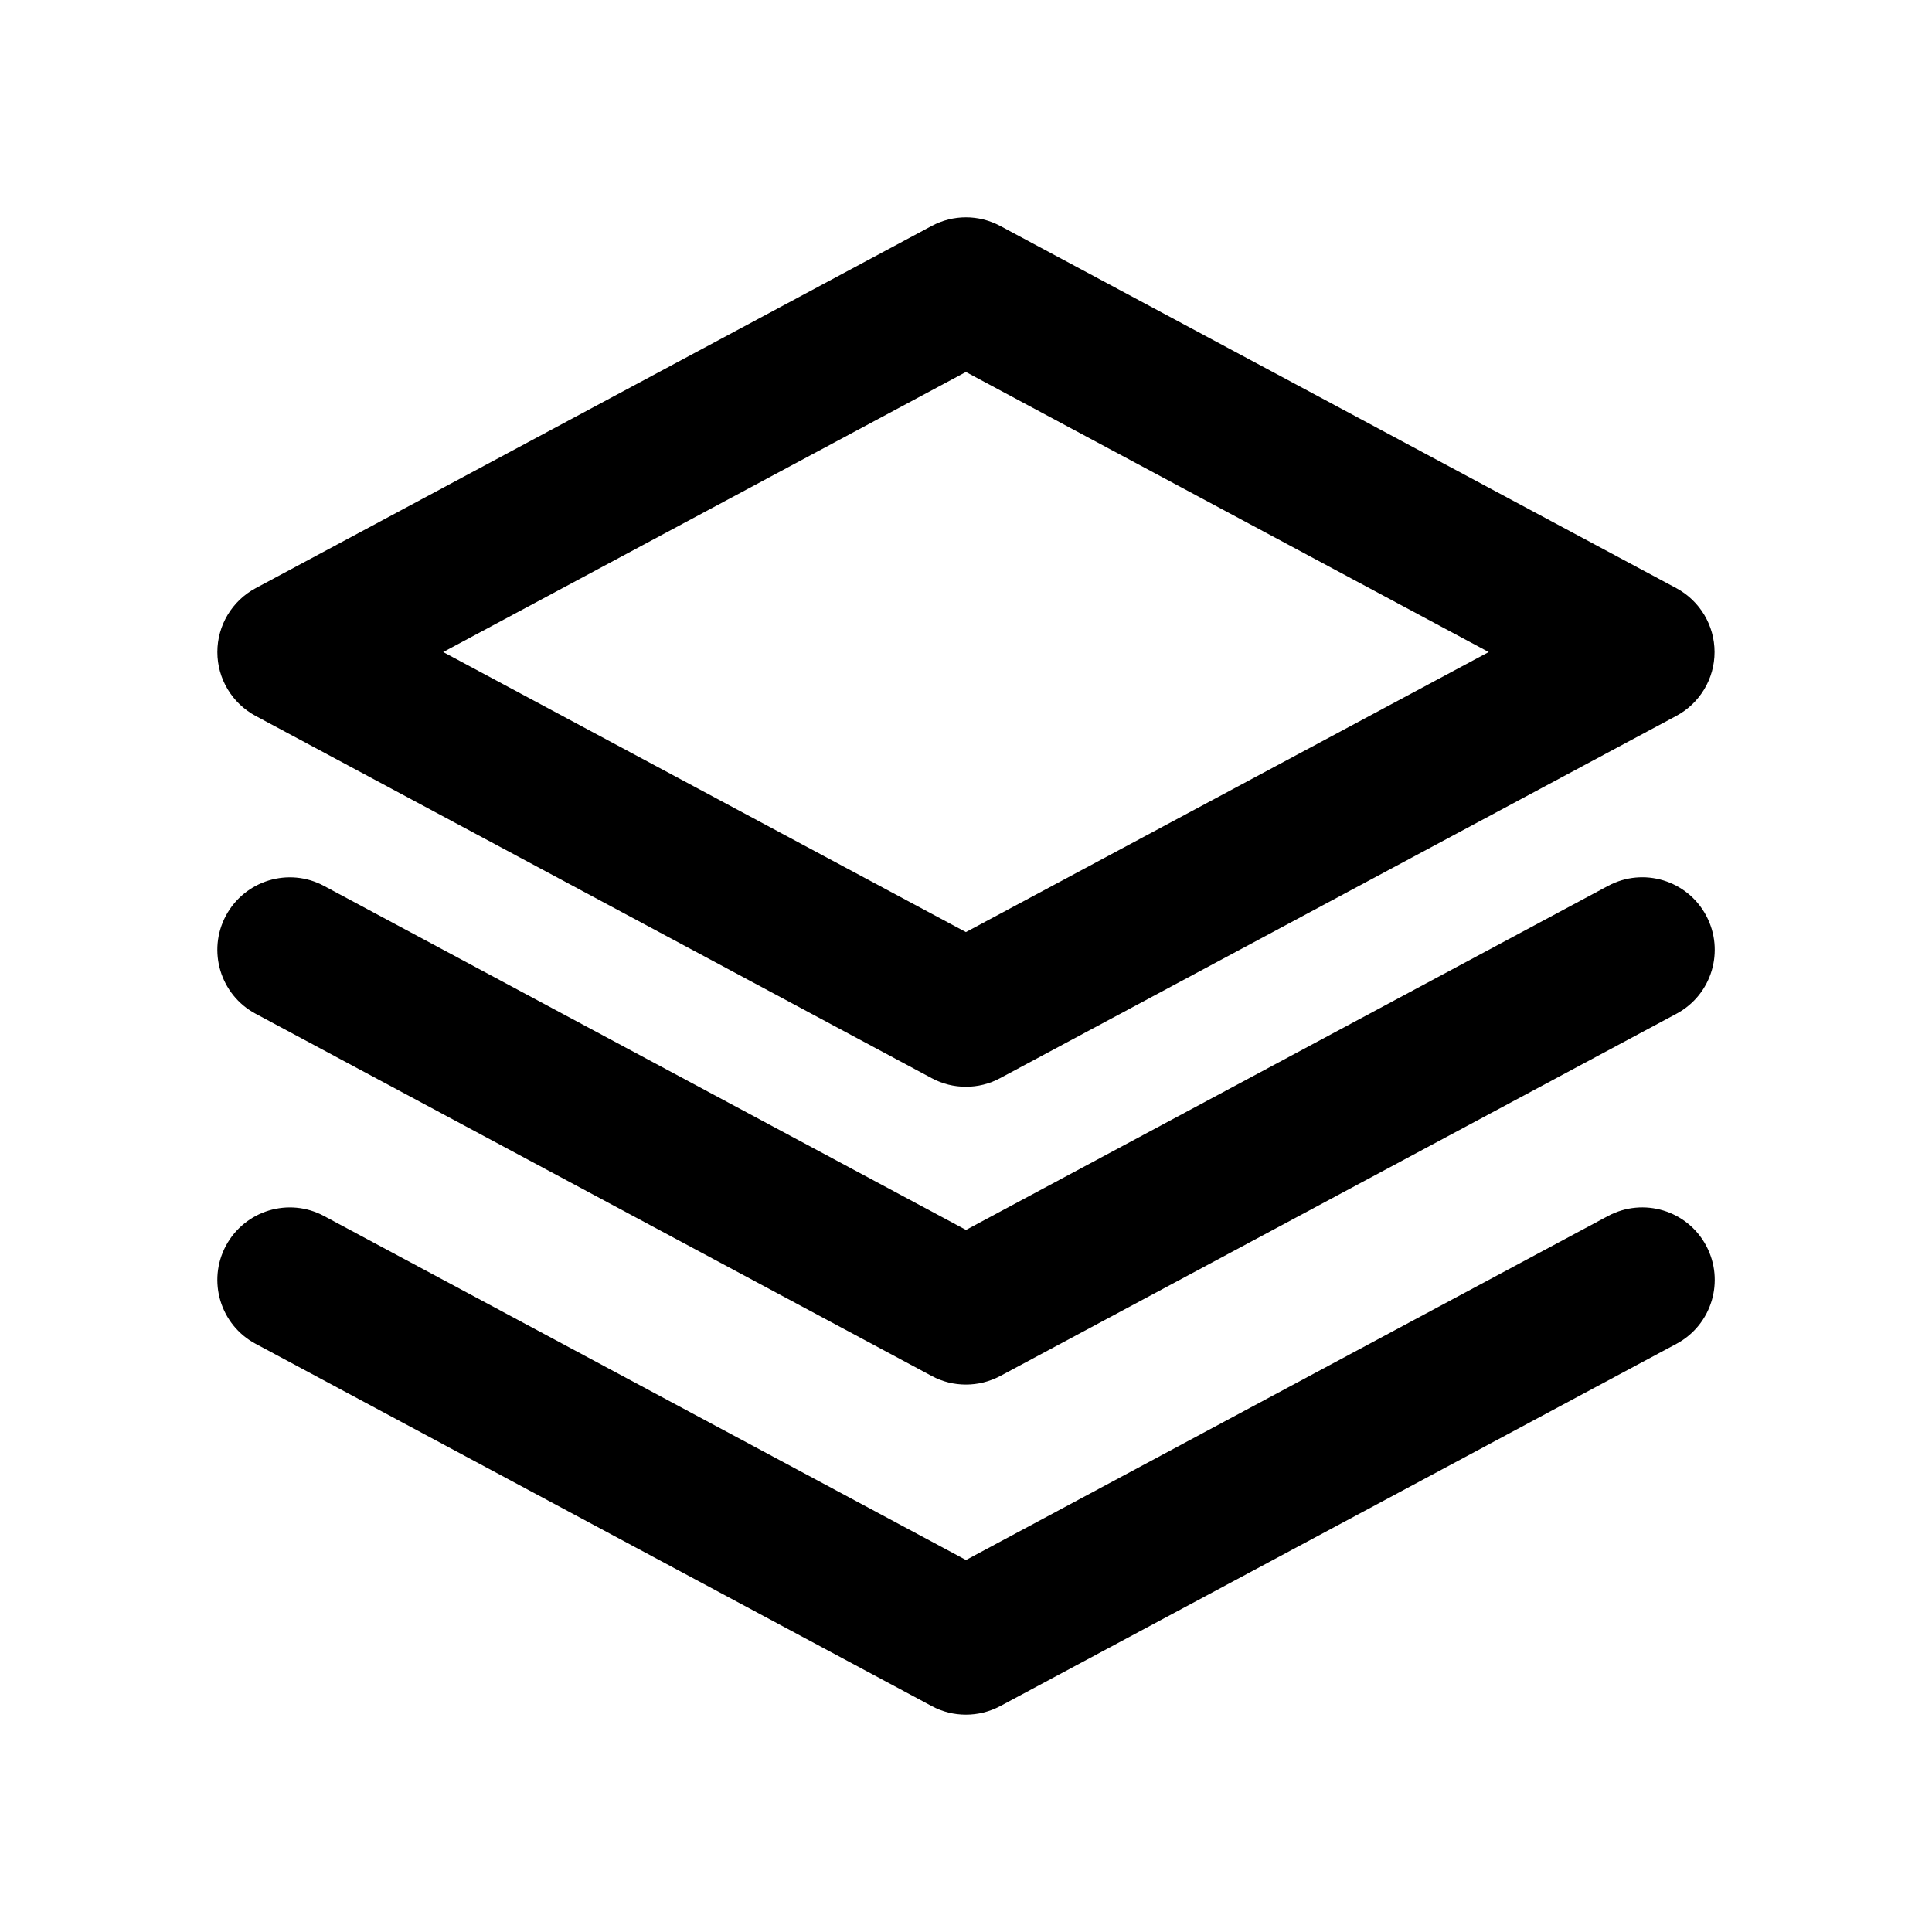 <?xml version="1.0" encoding="utf-8"?>
<svg version="1.1" id="Layer_1" xmlns="http://www.w3.org/2000/svg" xmlns:xlink="http://www.w3.org/1999/xlink" x="0px" y="0px"
	 viewBox="0 0 20 20" style="enable-background:new 0 0 20 20;" xml:space="preserve">
<path d="M9.999,11.25c-0.122,0-0.243-0.029-0.354-0.089l-6.999-3.75C2.402,7.28,2.25,7.026,2.25,6.75s0.152-0.53,0.396-0.661
	l6.999-3.75c0.223-0.119,0.486-0.119,0.709,0l7,3.75c0.243,0.131,0.395,0.385,0.395,0.661s-0.152,0.53-0.396,0.661l-7,3.75
	C10.242,11.221,10.121,11.25,9.999,11.25z M4.588,6.75l5.411,2.899l5.412-2.899L9.999,3.851L4.588,6.75z"/>
<path d="M9.999,17.75c-0.122,0-0.243-0.029-0.354-0.089l-6.999-3.75c-0.365-0.195-0.503-0.65-0.307-1.016
	c0.196-0.364,0.649-0.503,1.015-0.307L10,16.149l6.646-3.561c0.367-0.196,0.821-0.058,1.016,0.307s0.059,0.82-0.307,1.016l-7,3.75
	C10.242,17.721,10.121,17.75,9.999,17.75z"/>
<path d="M9.999,14.333c-0.122,0-0.243-0.029-0.354-0.089l-6.999-3.75c-0.365-0.195-0.503-0.65-0.307-1.016
	c0.196-0.364,0.649-0.503,1.015-0.307L10,12.732l6.646-3.561c0.367-0.197,0.821-0.058,1.016,0.307s0.059,0.82-0.307,1.016l-7,3.75
	C10.242,14.304,10.121,14.333,9.999,14.333z"/>
</svg>
